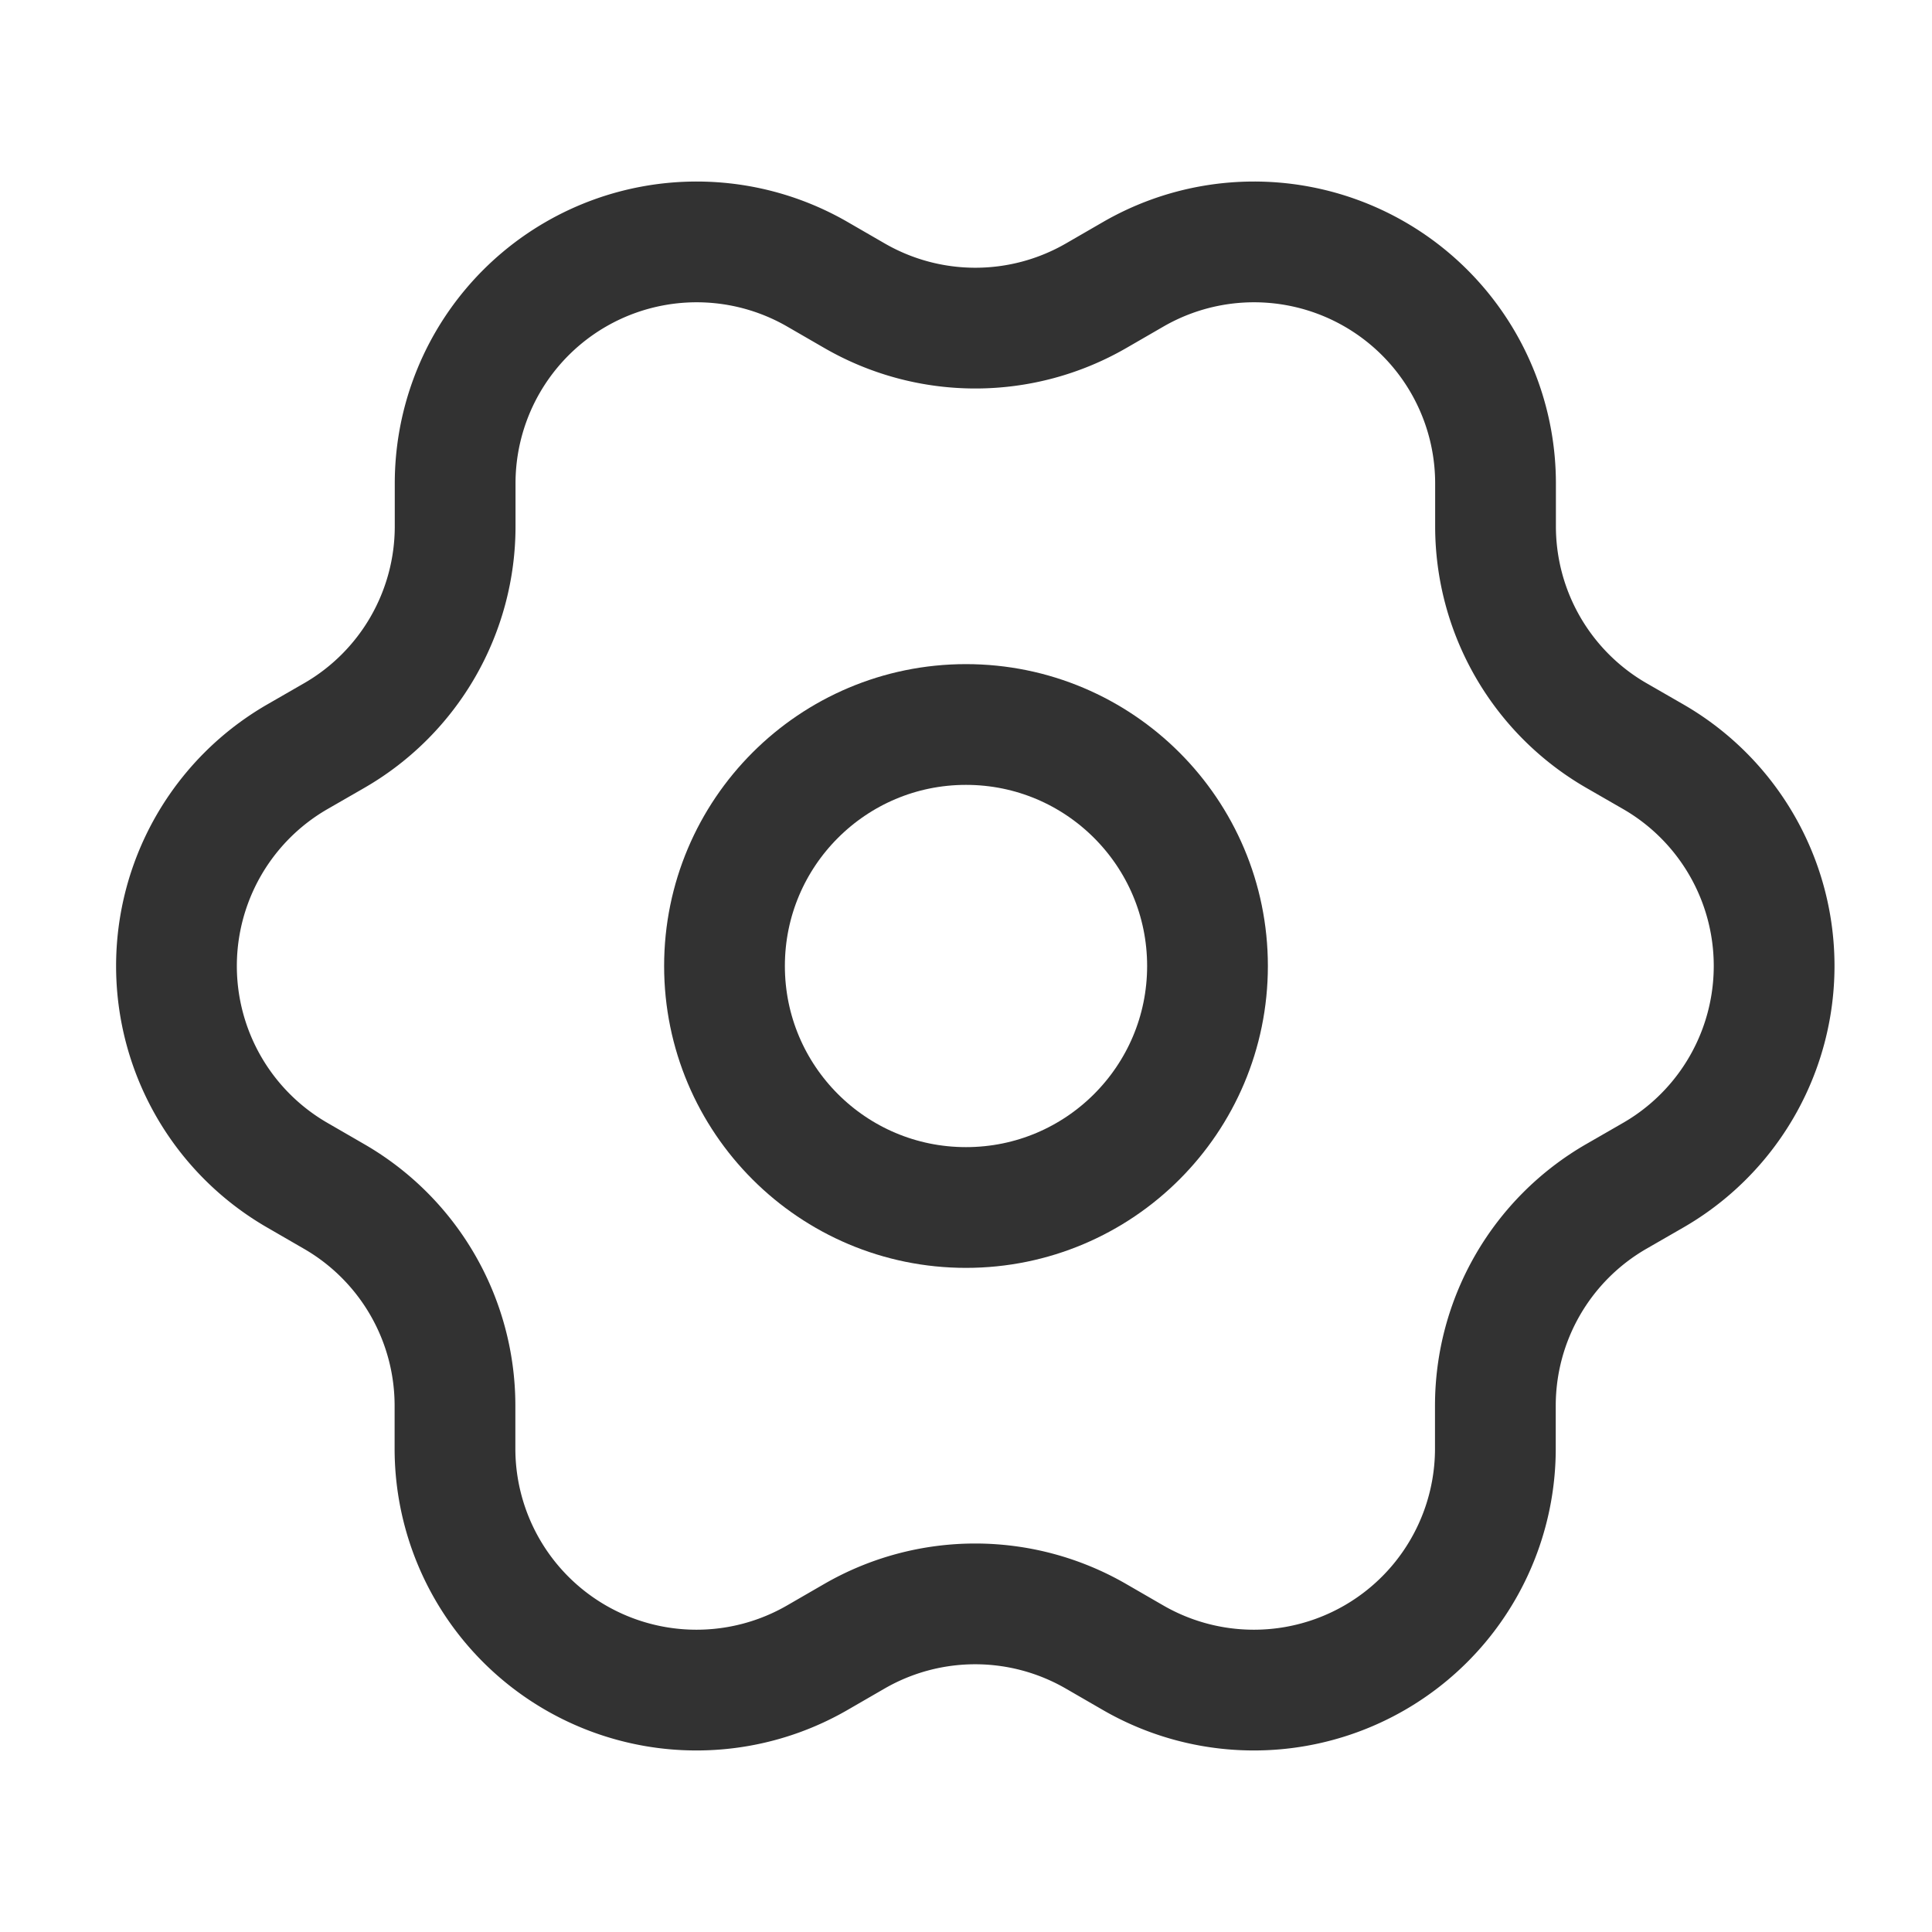 <svg id="Layer_3" data-name="Layer 3" xmlns="http://www.w3.org/2000/svg" viewBox="0 0 24 24"><path d="M20.538,14.598l-.462.266a3,3,0,0,0-1.5,2.598v.533a3,3,0,0,1-4.5,2.598l-.462-.267a3,3,0,0,0-3,0l-.462.267a3,3,0,0,1-4.5-2.598v-.533a3,3,0,0,0-1.5-2.598L3.692,14.598a3,3,0,0,1,0-5.196l.462-.266a3,3,0,0,0,1.5-2.598v-.533a3,3,0,0,1,4.5-2.598l.462.267a3,3,0,0,0,3,0l.462-.267a3,3,0,0,1,4.5,2.598v.533a3,3,0,0,0,1.5,2.598l.462.266A3,3,0,0,1,20.538,14.598Z" fill="none" stroke="#323232" stroke-linecap="round" stroke-linejoin="round" stroke-width="1.5"/><circle cx="12" cy="12" r="3" fill="none" stroke="#323232" stroke-linecap="round" stroke-linejoin="round" stroke-width="1.5"/><rect width="24" height="24" fill="none"/></svg>